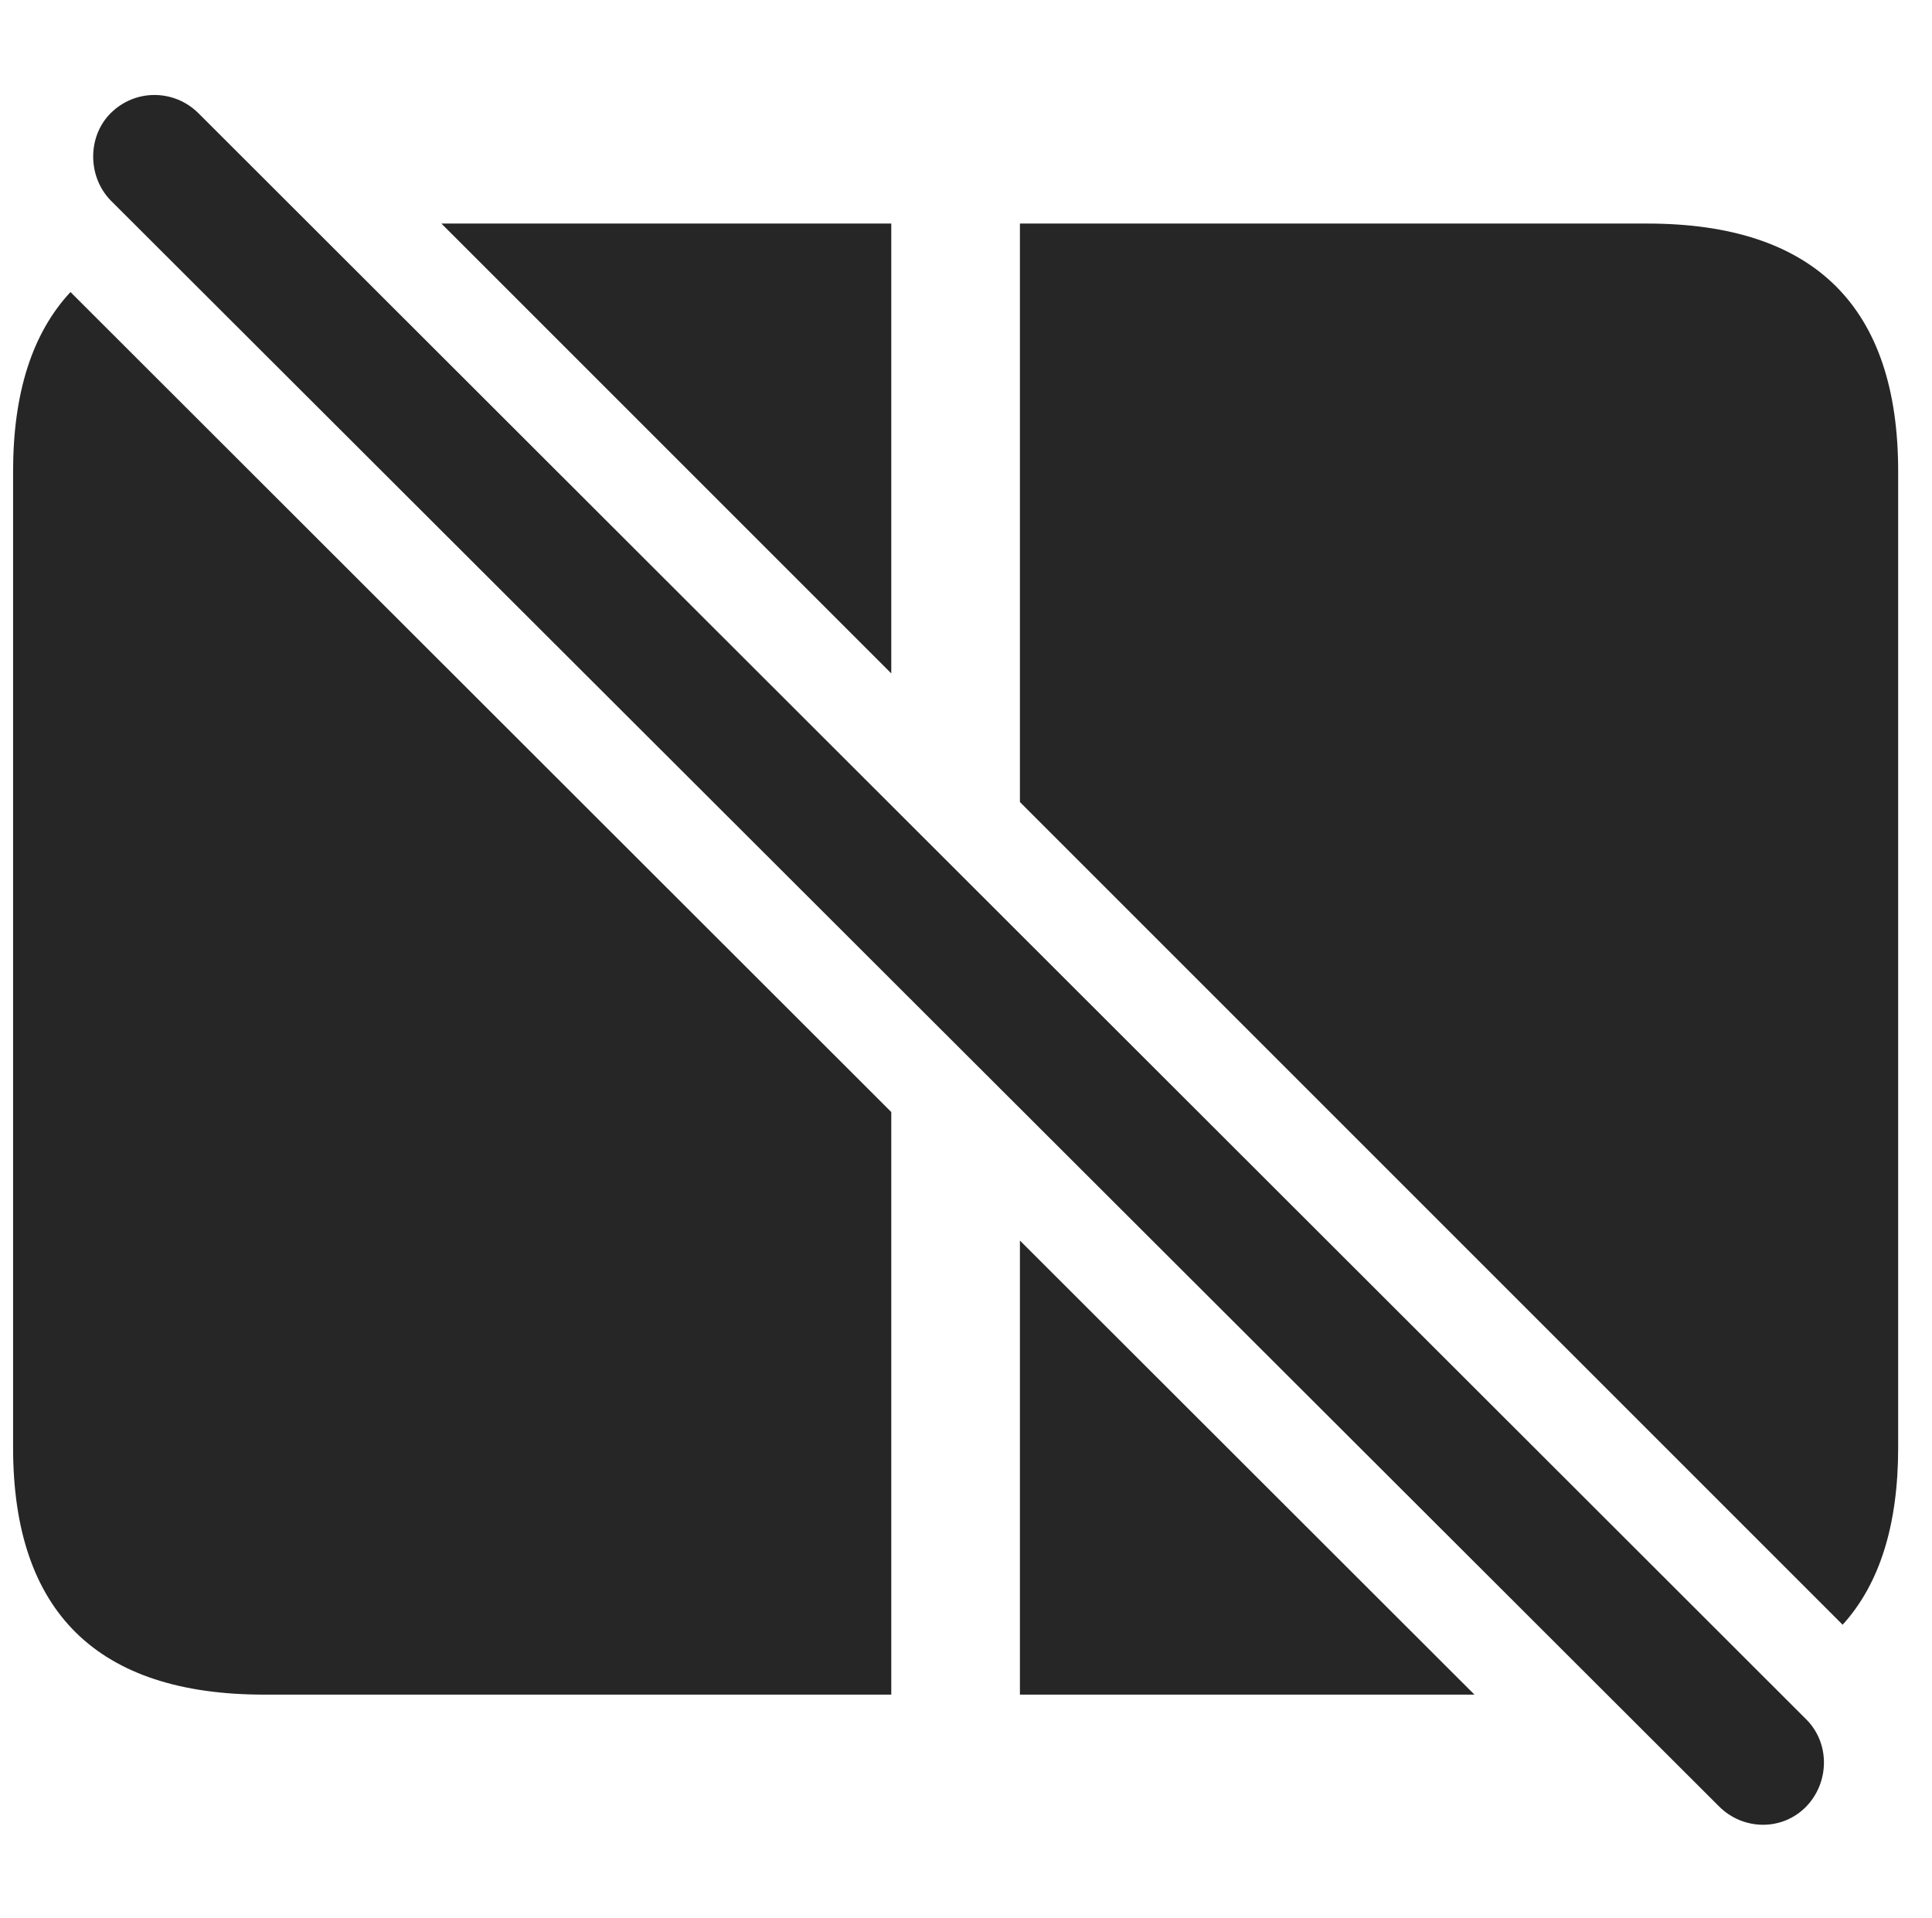 <?xml version="1.0" encoding="UTF-8"?>
<!--Generator: Apple Native CoreSVG 326-->
<!DOCTYPE svg
PUBLIC "-//W3C//DTD SVG 1.1//EN"
       "http://www.w3.org/Graphics/SVG/1.1/DTD/svg11.dtd">
<svg version="1.1" xmlns="http://www.w3.org/2000/svg" xmlns:xlink="http://www.w3.org/1999/xlink" viewBox="0 0 33.055 32.819">
 <g>
  <rect height="32.819" opacity="0" width="33.055" x="0" y="0"/>
  <path d="M17.45 21.226L25.227 28.995L17.45 28.995ZM15.249 19.027L15.249 28.995L4.517 28.995C1.673 28.995 0.224 27.587 0.224 24.77L0.224 8.063C0.224 6.723 0.552 5.699 1.206 4.997ZM32.476 8.063L32.476 24.77C32.476 26.091 32.16 27.102 31.526 27.799L17.45 13.723L17.45 3.825L15.249 3.825L15.249 11.522L7.552 3.825L28.183 3.825C31.04 3.825 32.476 5.247 32.476 8.063Z" fill="black" fill-opacity="0.85"/>
  <path d="M29.413 30.909C29.823 31.319 30.493 31.333 30.904 30.909C31.3 30.499 31.314 29.829 30.904 29.419L3.396 1.938C2.986 1.528 2.316 1.514 1.892 1.938C1.495 2.335 1.495 3.018 1.892 3.428Z" fill="black" fill-opacity="0.85"/>
 </g>
</svg>
